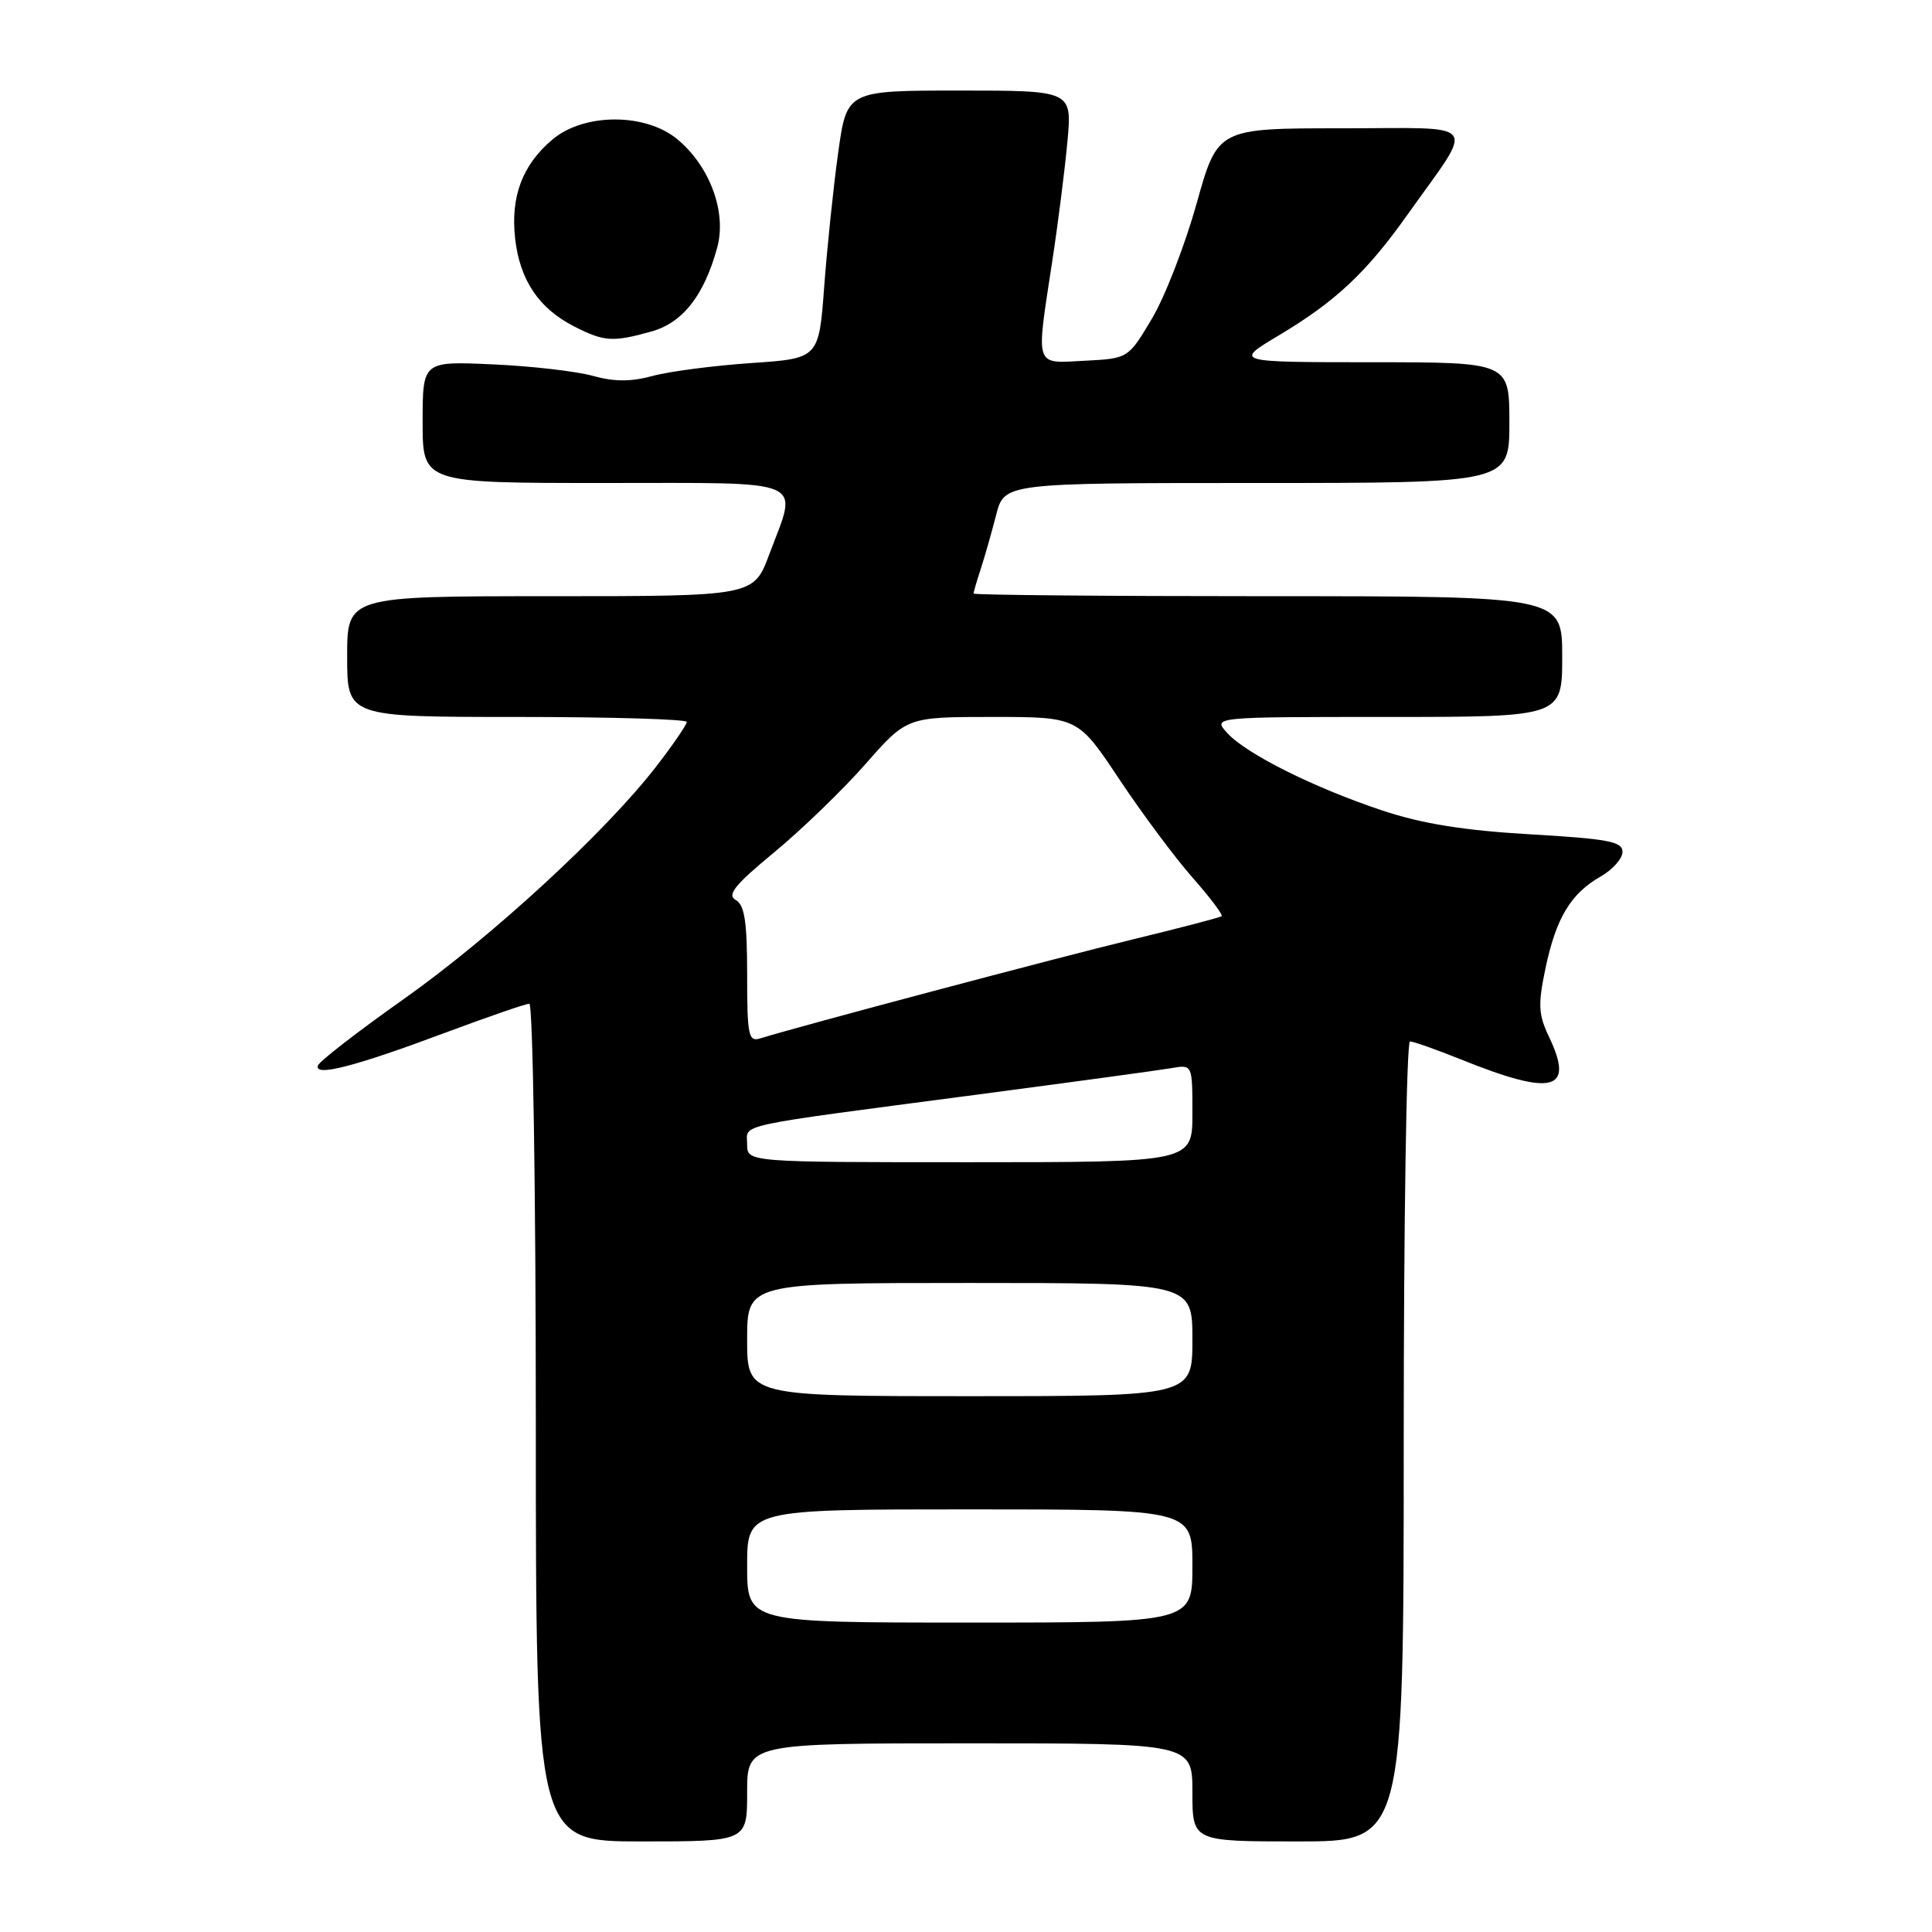 <?xml version="1.0" encoding="UTF-8" standalone="no"?>
<!DOCTYPE svg PUBLIC "-//W3C//DTD SVG 1.1//EN" "http://www.w3.org/Graphics/SVG/1.1/DTD/svg11.dtd" >
<svg xmlns="http://www.w3.org/2000/svg" xmlns:xlink="http://www.w3.org/1999/xlink" version="1.1" viewBox="0 0 256 256">
 <g >
 <path fill="currentColor"
d=" M 99.00 237.50 C 99.00 231.00 99.00 231.00 128.50 231.00 C 158.00 231.00 158.00 231.00 158.00 237.50 C 158.00 244.00 158.00 244.00 172.00 244.00 C 186.00 244.00 186.00 244.00 186.00 191.00 C 186.00 161.85 186.37 138.00 186.83 138.00 C 187.28 138.00 190.32 139.07 193.58 140.38 C 205.75 145.29 208.66 144.56 205.28 137.45 C 203.84 134.43 203.77 133.15 204.78 128.33 C 206.17 121.67 208.13 118.40 212.08 116.15 C 213.68 115.24 214.99 113.77 214.99 112.88 C 215.00 111.51 213.09 111.15 202.75 110.55 C 193.97 110.04 188.44 109.15 183.21 107.41 C 174.12 104.39 165.10 99.88 162.60 97.11 C 160.69 95.00 160.69 95.00 183.85 95.00 C 207.00 95.00 207.00 95.00 207.00 87.00 C 207.00 79.00 207.00 79.00 168.00 79.00 C 146.55 79.00 129.00 78.84 129.00 78.65 C 129.00 78.46 129.43 76.99 129.95 75.40 C 130.47 73.80 131.39 70.59 131.99 68.25 C 133.08 64.00 133.08 64.00 166.54 64.00 C 200.00 64.00 200.00 64.00 200.00 56.00 C 200.00 48.00 200.00 48.00 181.75 48.00 C 163.50 47.99 163.50 47.99 169.50 44.41 C 176.99 39.93 181.03 36.14 186.46 28.50 C 195.53 15.73 196.49 17.00 177.79 17.00 C 161.34 17.00 161.34 17.00 158.55 27.00 C 157.01 32.49 154.35 39.36 152.62 42.25 C 149.49 47.50 149.49 47.50 143.75 47.80 C 137.01 48.15 137.25 48.88 139.41 34.74 C 140.19 29.66 141.10 22.46 141.44 18.75 C 142.06 12.00 142.06 12.00 127.13 12.00 C 112.21 12.00 112.21 12.00 111.06 20.25 C 110.43 24.79 109.60 32.77 109.21 38.00 C 108.50 47.50 108.50 47.50 99.50 48.11 C 94.55 48.45 88.70 49.21 86.50 49.81 C 83.59 50.60 81.39 50.60 78.50 49.79 C 76.30 49.19 70.34 48.50 65.25 48.28 C 56.00 47.86 56.00 47.86 56.00 55.93 C 56.00 64.00 56.00 64.00 80.00 64.00 C 107.47 64.00 105.75 63.26 101.93 73.46 C 99.86 79.00 99.86 79.00 72.93 79.00 C 46.00 79.00 46.00 79.00 46.00 87.00 C 46.00 95.00 46.00 95.00 68.50 95.00 C 80.88 95.00 91.00 95.30 91.00 95.66 C 91.00 96.02 89.19 98.67 86.97 101.54 C 80.30 110.19 65.18 124.12 53.50 132.38 C 47.45 136.65 42.33 140.62 42.13 141.18 C 41.58 142.72 47.00 141.33 58.89 136.88 C 64.60 134.75 69.66 133.00 70.14 133.00 C 70.61 133.00 71.00 157.97 71.00 188.50 C 71.00 244.00 71.00 244.00 85.00 244.00 C 99.00 244.00 99.00 244.00 99.00 237.50 Z  M 86.30 43.93 C 90.45 42.78 93.30 39.16 95.03 32.82 C 96.31 28.16 94.10 22.10 89.81 18.50 C 85.60 14.95 77.41 14.94 73.21 18.48 C 69.22 21.83 67.63 26.06 68.26 31.63 C 68.88 37.11 71.40 40.87 76.07 43.25 C 80.06 45.28 81.17 45.36 86.30 43.93 Z  M 99.00 207.50 C 99.00 200.00 99.00 200.00 128.50 200.00 C 158.00 200.00 158.00 200.00 158.00 207.50 C 158.00 215.00 158.00 215.00 128.50 215.00 C 99.00 215.00 99.00 215.00 99.00 207.50 Z  M 99.00 177.50 C 99.00 170.00 99.00 170.00 128.50 170.00 C 158.00 170.00 158.00 170.00 158.00 177.50 C 158.00 185.00 158.00 185.00 128.50 185.00 C 99.00 185.00 99.00 185.00 99.00 177.50 Z  M 99.00 151.63 C 99.00 148.86 96.63 149.37 129.50 145.04 C 142.15 143.37 153.74 141.79 155.25 141.53 C 158.00 141.05 158.00 141.05 158.00 147.53 C 158.00 154.00 158.00 154.00 128.50 154.00 C 99.00 154.00 99.00 154.00 99.00 151.63 Z  M 99.00 129.12 C 99.00 122.10 98.66 119.91 97.48 119.25 C 96.29 118.58 97.38 117.23 102.57 112.95 C 106.20 109.95 111.65 104.69 114.67 101.25 C 120.17 95.00 120.17 95.00 131.49 95.00 C 142.82 95.00 142.82 95.00 148.31 103.25 C 151.33 107.79 155.70 113.66 158.02 116.29 C 160.35 118.93 162.08 121.23 161.87 121.40 C 161.67 121.57 156.32 122.97 150.00 124.50 C 140.02 126.92 105.76 136.02 100.75 137.59 C 99.17 138.08 99.00 137.25 99.00 129.12 Z "/>
</g>
</svg>